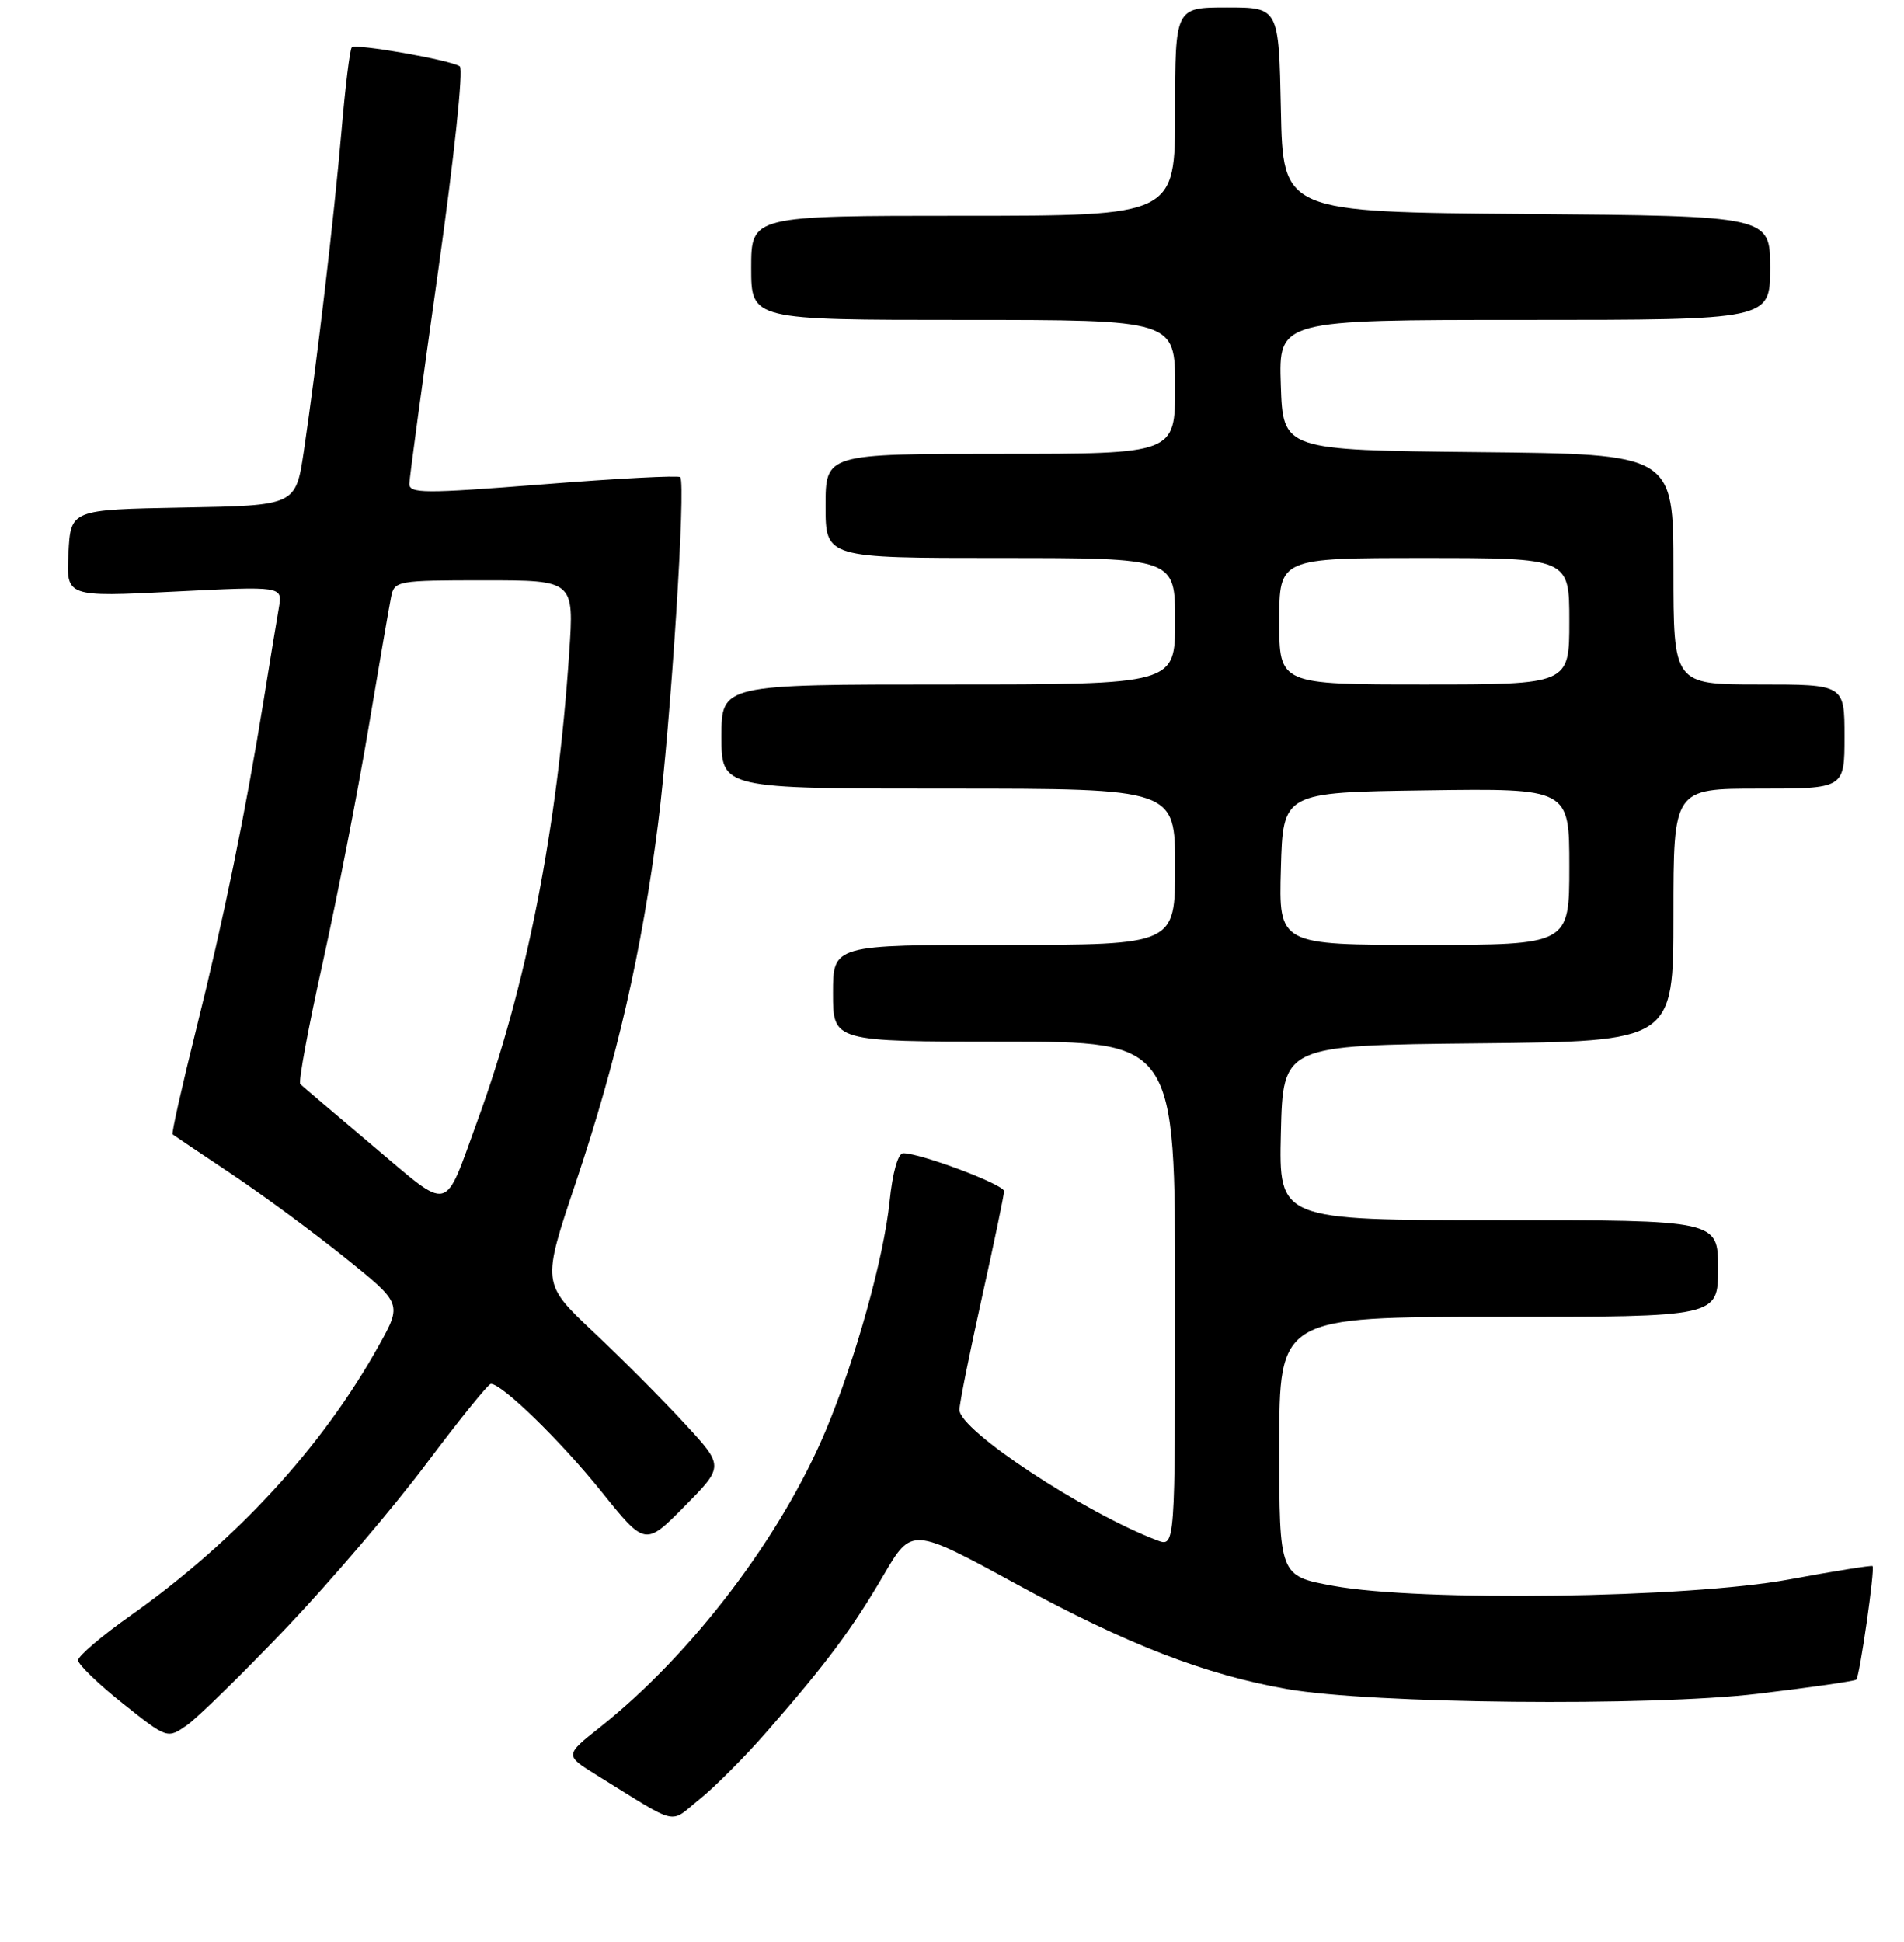 <?xml version="1.0" encoding="UTF-8" standalone="no"?>
<!DOCTYPE svg PUBLIC "-//W3C//DTD SVG 1.1//EN" "http://www.w3.org/Graphics/SVG/1.1/DTD/svg11.dtd" >
<svg xmlns="http://www.w3.org/2000/svg" xmlns:xlink="http://www.w3.org/1999/xlink" version="1.1" viewBox="0 0 256 261">
 <g >
 <path fill="currentColor"
d=" M 103.18 232.66 C 111.16 223.52 114.60 218.90 118.80 211.71 C 122.59 205.24 122.59 205.24 136.78 212.98 C 151.52 221.02 162.04 225.09 173.05 227.02 C 184.42 229.01 221.87 229.38 236.36 227.65 C 243.43 226.81 249.38 225.95 249.59 225.75 C 250.05 225.28 252.13 210.78 251.77 210.49 C 251.62 210.37 246.55 211.18 240.50 212.30 C 226.90 214.80 191.00 215.30 179.25 213.15 C 172.00 211.82 172.00 211.82 172.00 194.41 C 172.00 177.00 172.00 177.00 201.50 177.00 C 231.00 177.00 231.00 177.00 231.00 170.50 C 231.00 164.00 231.00 164.00 201.47 164.00 C 171.94 164.00 171.94 164.00 172.22 152.25 C 172.50 140.50 172.50 140.50 198.75 140.23 C 225.00 139.97 225.00 139.97 225.00 122.98 C 225.00 106.00 225.00 106.00 236.50 106.00 C 248.00 106.00 248.00 106.00 248.00 99.00 C 248.00 92.00 248.00 92.00 236.50 92.00 C 225.00 92.00 225.00 92.00 225.00 76.52 C 225.00 61.03 225.00 61.03 198.75 60.77 C 172.50 60.50 172.50 60.50 172.21 51.75 C 171.92 43.00 171.92 43.00 204.96 43.00 C 238.00 43.00 238.00 43.00 238.00 36.01 C 238.00 29.03 238.00 29.03 205.25 28.76 C 172.50 28.50 172.50 28.50 172.22 14.75 C 171.94 1.00 171.94 1.00 164.97 1.00 C 158.00 1.00 158.00 1.00 158.00 15.00 C 158.00 29.00 158.00 29.00 129.50 29.00 C 101.00 29.00 101.00 29.00 101.00 36.00 C 101.00 43.00 101.00 43.00 129.50 43.00 C 158.00 43.00 158.00 43.00 158.00 52.00 C 158.00 61.00 158.00 61.00 134.50 61.00 C 111.00 61.00 111.00 61.00 111.00 68.00 C 111.00 75.00 111.00 75.00 134.50 75.00 C 158.00 75.00 158.00 75.00 158.00 83.50 C 158.00 92.00 158.00 92.00 127.50 92.00 C 97.00 92.00 97.00 92.00 97.00 99.00 C 97.00 106.00 97.00 106.00 127.50 106.00 C 158.00 106.00 158.00 106.00 158.00 116.50 C 158.00 127.00 158.00 127.00 135.00 127.00 C 112.00 127.00 112.00 127.00 112.00 133.50 C 112.00 140.00 112.00 140.00 135.00 140.00 C 158.00 140.00 158.00 140.00 158.00 173.98 C 158.00 207.95 158.00 207.95 155.58 207.03 C 145.73 203.28 129.00 192.25 129.00 189.49 C 129.00 188.66 130.35 181.92 132.00 174.50 C 133.65 167.08 135.00 160.60 135.00 160.10 C 135.00 159.21 123.80 155.00 121.44 155.00 C 120.74 155.00 120.01 157.58 119.61 161.48 C 118.83 169.10 115.02 182.74 111.02 192.28 C 104.99 206.62 93.05 222.32 80.71 232.12 C 75.92 235.92 75.92 235.92 80.21 238.58 C 91.53 245.58 89.88 245.19 94.07 241.82 C 96.12 240.18 100.22 236.06 103.18 232.66 Z  M 38.54 218.75 C 44.43 212.56 52.88 202.66 57.31 196.75 C 61.74 190.84 65.65 186.00 66.00 186.00 C 67.51 186.00 75.34 193.62 80.82 200.43 C 86.75 207.81 86.75 207.81 92.06 202.44 C 97.36 197.07 97.36 197.07 92.01 191.29 C 89.07 188.10 83.56 182.57 79.76 179.00 C 72.86 172.50 72.86 172.50 77.42 158.94 C 82.94 142.52 86.32 127.78 88.49 110.65 C 90.18 97.27 92.25 64.92 91.46 64.13 C 91.21 63.88 82.90 64.31 73.00 65.10 C 56.99 66.36 55.00 66.35 55.04 65.01 C 55.06 64.18 56.80 51.35 58.90 36.50 C 61.06 21.20 62.33 9.25 61.82 8.92 C 60.48 8.05 47.84 5.83 47.30 6.37 C 47.04 6.62 46.42 11.71 45.91 17.67 C 44.91 29.27 42.61 48.78 40.85 60.66 C 39.76 67.95 39.76 67.95 24.63 68.22 C 9.50 68.50 9.50 68.50 9.20 74.37 C 8.89 80.25 8.89 80.25 23.44 79.52 C 37.99 78.79 37.99 78.79 37.50 81.65 C 37.22 83.22 36.31 88.78 35.47 94.00 C 33.02 109.17 30.09 123.47 26.37 138.37 C 24.47 146.00 23.04 152.35 23.21 152.47 C 23.37 152.60 26.93 154.99 31.12 157.79 C 35.31 160.59 42.18 165.66 46.40 169.05 C 54.07 175.22 54.07 175.22 50.93 180.86 C 43.34 194.50 31.72 207.13 17.50 217.18 C 13.65 219.90 10.50 222.59 10.50 223.15 C 10.50 223.71 13.20 226.32 16.50 228.95 C 22.50 233.72 22.50 233.72 25.16 231.86 C 26.62 230.83 32.64 224.93 38.54 218.75 Z  M 172.22 116.75 C 172.50 106.50 172.50 106.50 191.75 106.23 C 211.00 105.96 211.00 105.96 211.00 116.48 C 211.00 127.00 211.00 127.00 191.47 127.00 C 171.93 127.00 171.93 127.00 172.22 116.75 Z  M 172.00 83.50 C 172.00 75.00 172.00 75.00 191.50 75.00 C 211.00 75.00 211.00 75.00 211.00 83.50 C 211.00 92.00 211.00 92.00 191.50 92.00 C 172.00 92.00 172.00 92.00 172.00 83.50 Z  M 50.17 154.04 C 45.05 149.72 40.64 145.97 40.37 145.70 C 40.10 145.43 41.46 138.08 43.40 129.36 C 45.33 120.64 48.09 106.53 49.52 98.00 C 50.95 89.47 52.33 81.49 52.58 80.25 C 53.02 78.07 53.39 78.00 65.11 78.00 C 77.19 78.00 77.19 78.00 76.53 87.75 C 74.96 111.32 70.79 132.58 64.19 150.65 C 59.60 163.23 60.75 162.95 50.17 154.04 Z "/>
</g>
</svg>